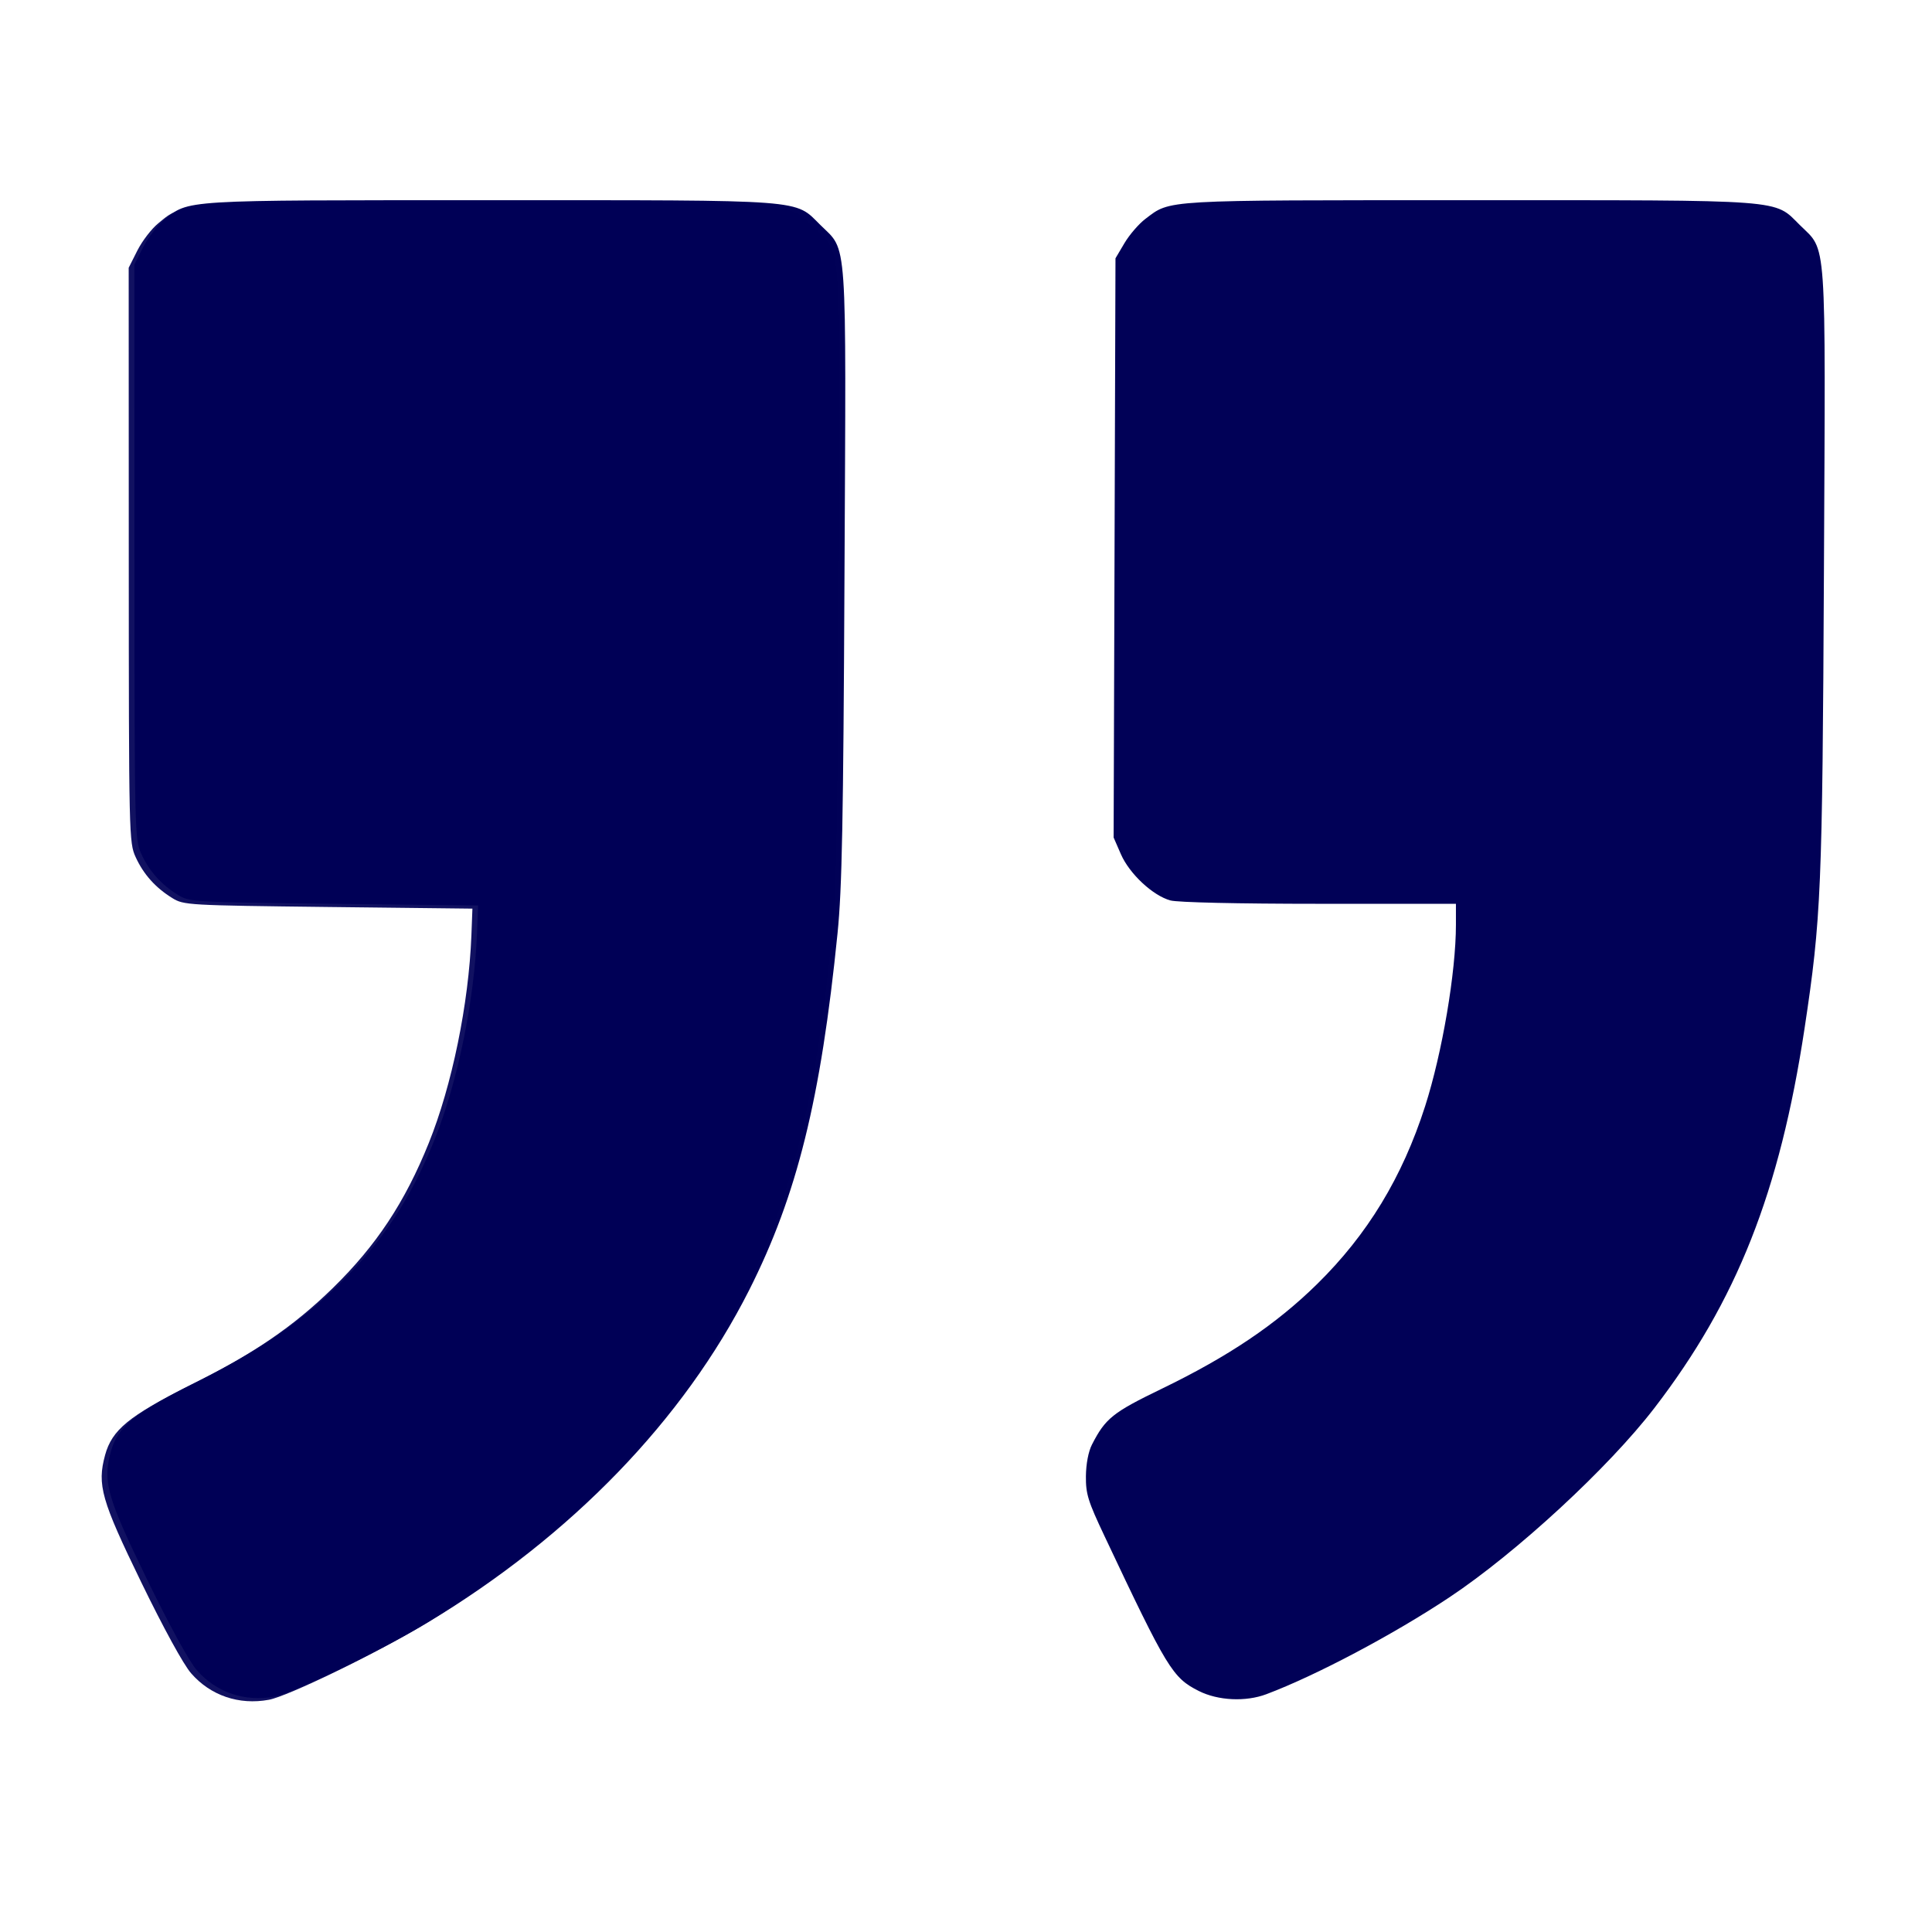 <svg width="46" height="46" viewBox="0 0 46 46" fill="none" xmlns="http://www.w3.org/2000/svg">
<path fill-rule="evenodd" clip-rule="evenodd" d="M30.152 40.338C31.333 39.894 33.176 38.918 34.51 38.031C36.105 36.97 38.298 34.946 39.389 33.526C41.35 30.976 42.376 28.382 42.966 24.483C43.362 21.861 43.39 21.195 43.427 13.585C43.466 5.491 43.501 5.999 42.853 5.358C42.228 4.739 42.598 4.767 34.98 4.767C27.623 4.767 27.88 4.752 27.272 5.211C27.117 5.328 26.893 5.587 26.774 5.787L26.559 6.15L26.537 13.046L26.515 19.941L26.688 20.338C26.891 20.804 27.447 21.324 27.867 21.439C28.039 21.486 29.474 21.519 31.41 21.519L34.665 21.519L34.665 22.016C34.665 23.148 34.339 25.068 33.931 26.34C33.388 28.031 32.56 29.394 31.361 30.572C30.383 31.533 29.25 32.296 27.658 33.067C26.494 33.63 26.319 33.77 25.999 34.395C25.914 34.561 25.858 34.856 25.855 35.148C25.851 35.57 25.904 35.741 26.298 36.574C27.794 39.744 27.917 39.945 28.542 40.261C29 40.492 29.659 40.524 30.152 40.338ZM6.537 40.396C6.979 40.315 9.06 39.308 10.187 38.629C13.606 36.568 16.275 33.808 17.837 30.717C18.978 28.457 19.544 26.173 19.942 22.216C20.048 21.164 20.079 19.591 20.107 13.665C20.147 5.482 20.183 6 19.534 5.358C18.908 4.739 19.278 4.767 11.665 4.767C4.244 4.767 4.504 4.751 3.901 5.243C3.743 5.372 3.52 5.663 3.406 5.889L3.199 6.3L3.201 13.139C3.203 19.849 3.206 19.985 3.366 20.334C3.553 20.743 3.838 21.061 4.238 21.308C4.511 21.476 4.596 21.481 7.95 21.519L11.383 21.559L11.359 22.191C11.296 23.824 10.897 25.767 10.344 27.14C9.775 28.551 9.094 29.581 8.06 30.591C7.119 31.511 6.158 32.166 4.65 32.917C3.205 33.637 2.801 33.968 2.637 34.569C2.444 35.281 2.546 35.64 3.499 37.6C4.031 38.694 4.503 39.556 4.685 39.765C5.147 40.295 5.824 40.526 6.537 40.396Z" fill="#010157"/>
<path opacity="0.93" fill-rule="evenodd" clip-rule="evenodd" d="M10.052 38.704C8.925 39.383 6.844 40.391 6.402 40.471C5.689 40.602 5.012 40.371 4.55 39.84C4.368 39.631 3.896 38.77 3.364 37.675C2.411 35.715 2.309 35.356 2.502 34.645C2.666 34.044 3.07 33.712 4.515 32.992C6.023 32.242 6.984 31.586 7.925 30.667C8.959 29.656 9.64 28.627 10.209 27.215C10.762 25.843 11.161 23.899 11.224 22.267L11.248 21.634L7.815 21.595C4.461 21.556 4.376 21.551 4.103 21.383C3.703 21.137 3.418 20.818 3.231 20.41C3.071 20.061 3.068 19.924 3.066 13.214L3.064 6.375L3.271 5.964C3.385 5.738 3.608 5.448 3.766 5.319C3.848 5.252 3.914 5.194 3.986 5.144C4.441 4.831 5.121 4.842 11.53 4.842C17.932 4.842 18.689 4.823 19.14 5.185C19.225 5.253 19.299 5.335 19.399 5.434C19.506 5.54 19.595 5.615 19.668 5.703C20.036 6.143 20.005 6.916 19.972 13.74C19.944 19.667 19.913 21.239 19.808 22.291C19.409 26.249 18.843 28.532 17.702 30.792C16.14 33.883 13.471 36.644 10.052 38.704Z" fill="#000056"/>
</svg>
